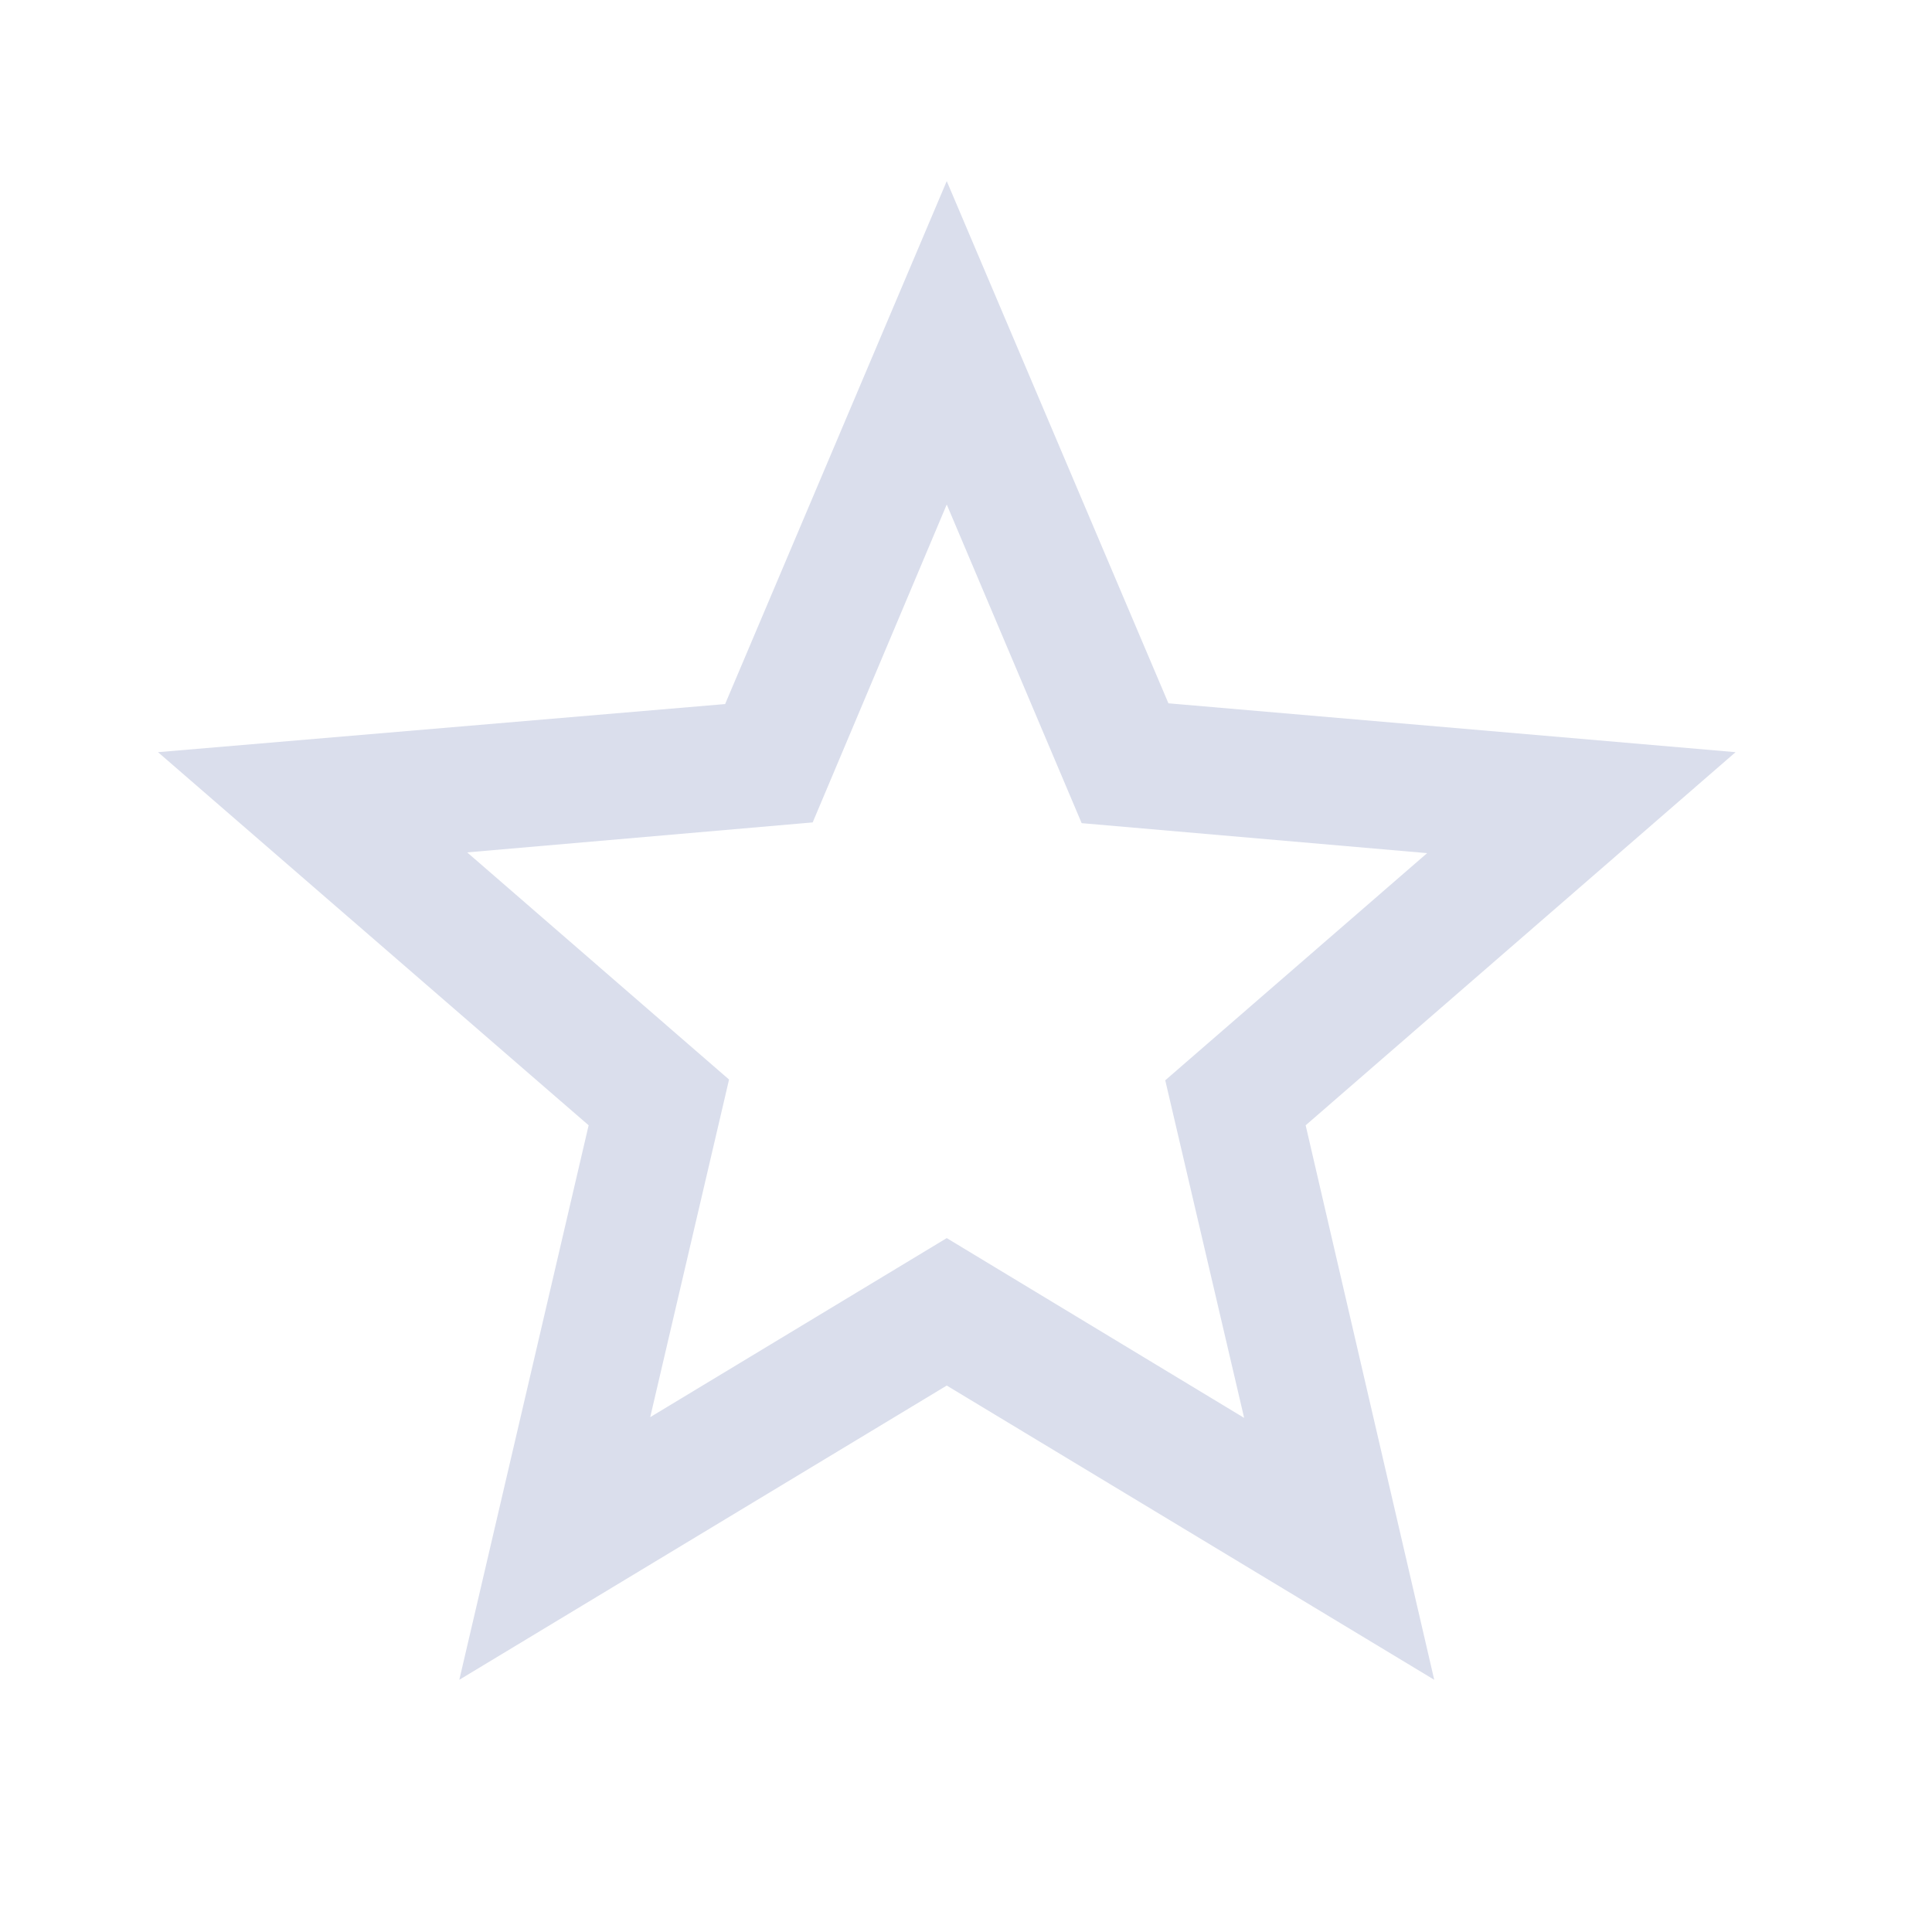 <svg width="31" height="31" viewBox="0 0 31 31" fill="none" xmlns="http://www.w3.org/2000/svg">
<path d="M27.848 12.069L18.748 11.285L15.191 2.906L11.635 11.297L2.535 12.069L9.445 18.056L7.37 26.953L15.191 22.232L23.013 26.953L20.95 18.056L27.848 12.069ZM15.191 19.866L10.433 22.739L11.698 17.322L7.496 13.677L13.04 13.196L15.191 8.095L17.356 13.208L22.899 13.689L18.697 17.334L19.963 22.751L15.191 19.866Z" fill="#DADEEC"/>
</svg>
